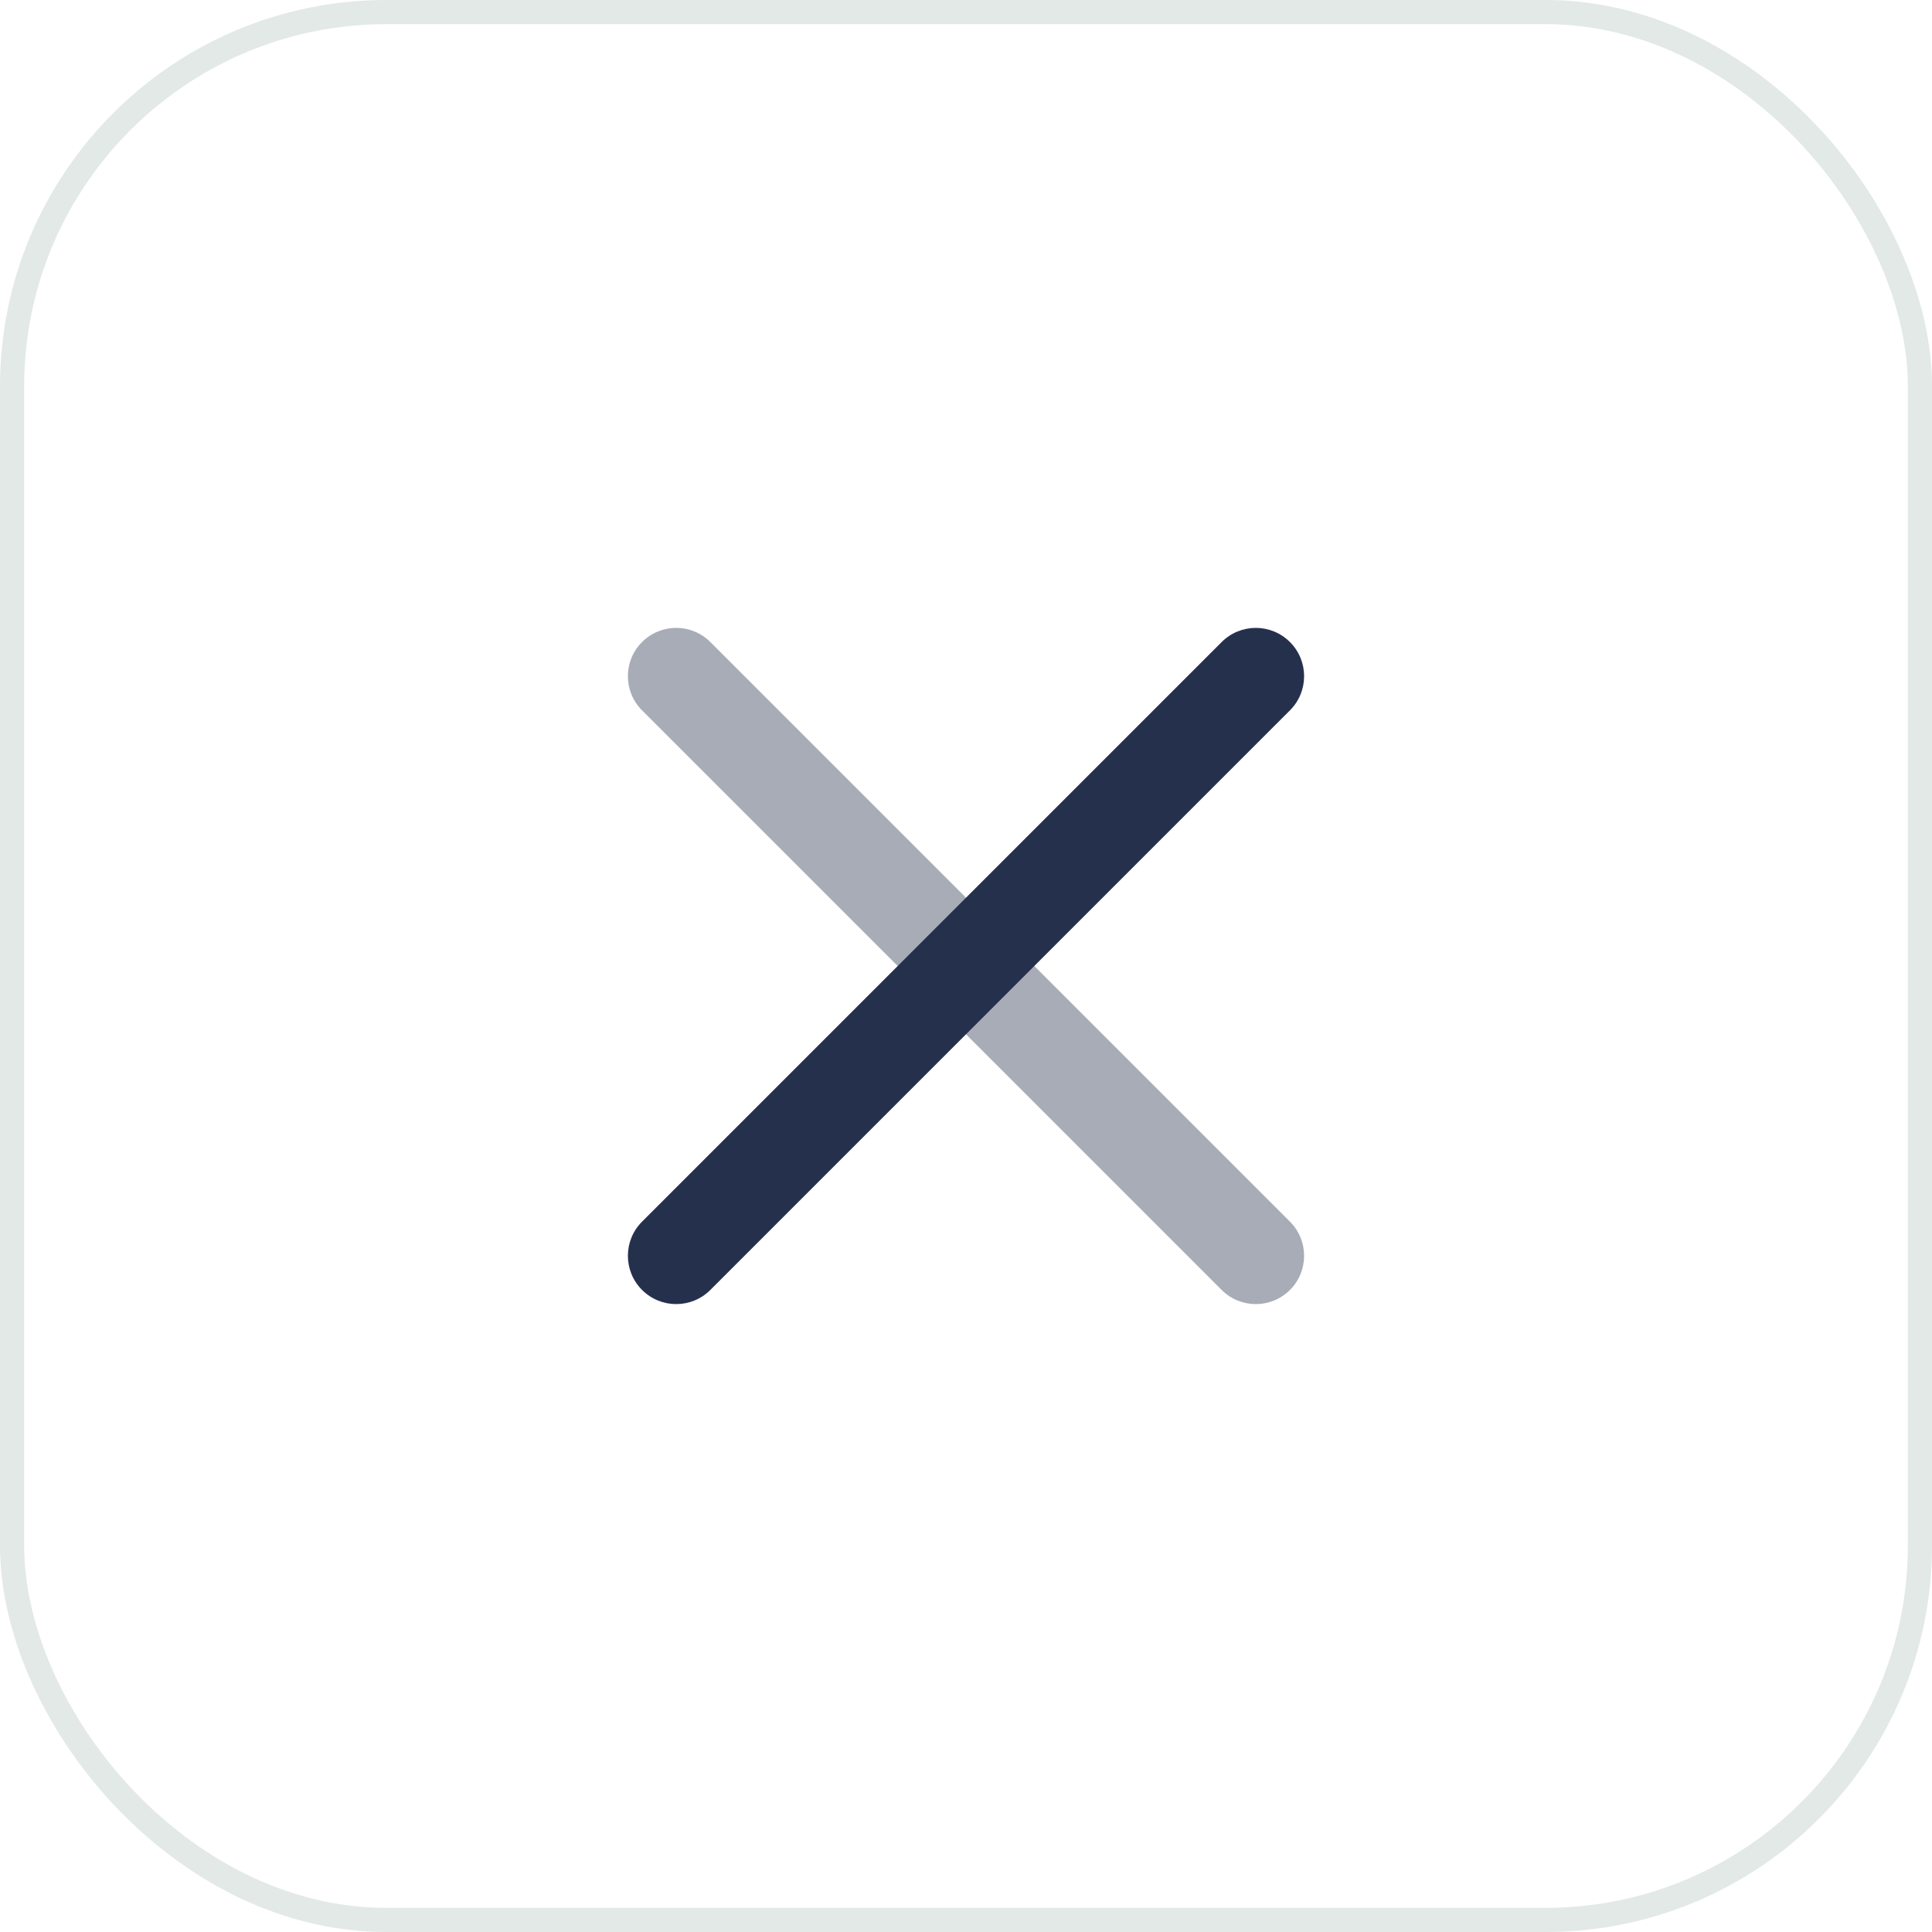 <svg width="40" height="40" viewBox="0 0 40 40" fill="none" xmlns="http://www.w3.org/2000/svg">
<rect x="0.25" y="0.25" width="39.5" height="39.5" rx="7.75" stroke="#CFDBD5" stroke-opacity="0.6" stroke-width="0.5" stroke-linecap="square"/>
<path d="M14 27C13.744 27 13.488 26.902 13.293 26.707C12.902 26.317 12.902 25.683 13.293 25.293L25.293 13.293C25.684 12.902 26.316 12.902 26.707 13.293C27.098 13.683 27.098 14.317 26.707 14.707L14.707 26.707C14.512 26.902 14.256 27 14 27Z" fill="#25314C"/>
<path opacity="0.4" d="M26 27C25.744 27 25.488 26.902 25.293 26.707L13.293 14.707C12.902 14.317 12.902 13.683 13.293 13.293C13.684 12.902 14.316 12.902 14.707 13.293L26.707 25.293C27.098 25.683 27.098 26.317 26.707 26.707C26.512 26.902 26.256 27 26 27Z" fill="#25314C"/>
</svg>
